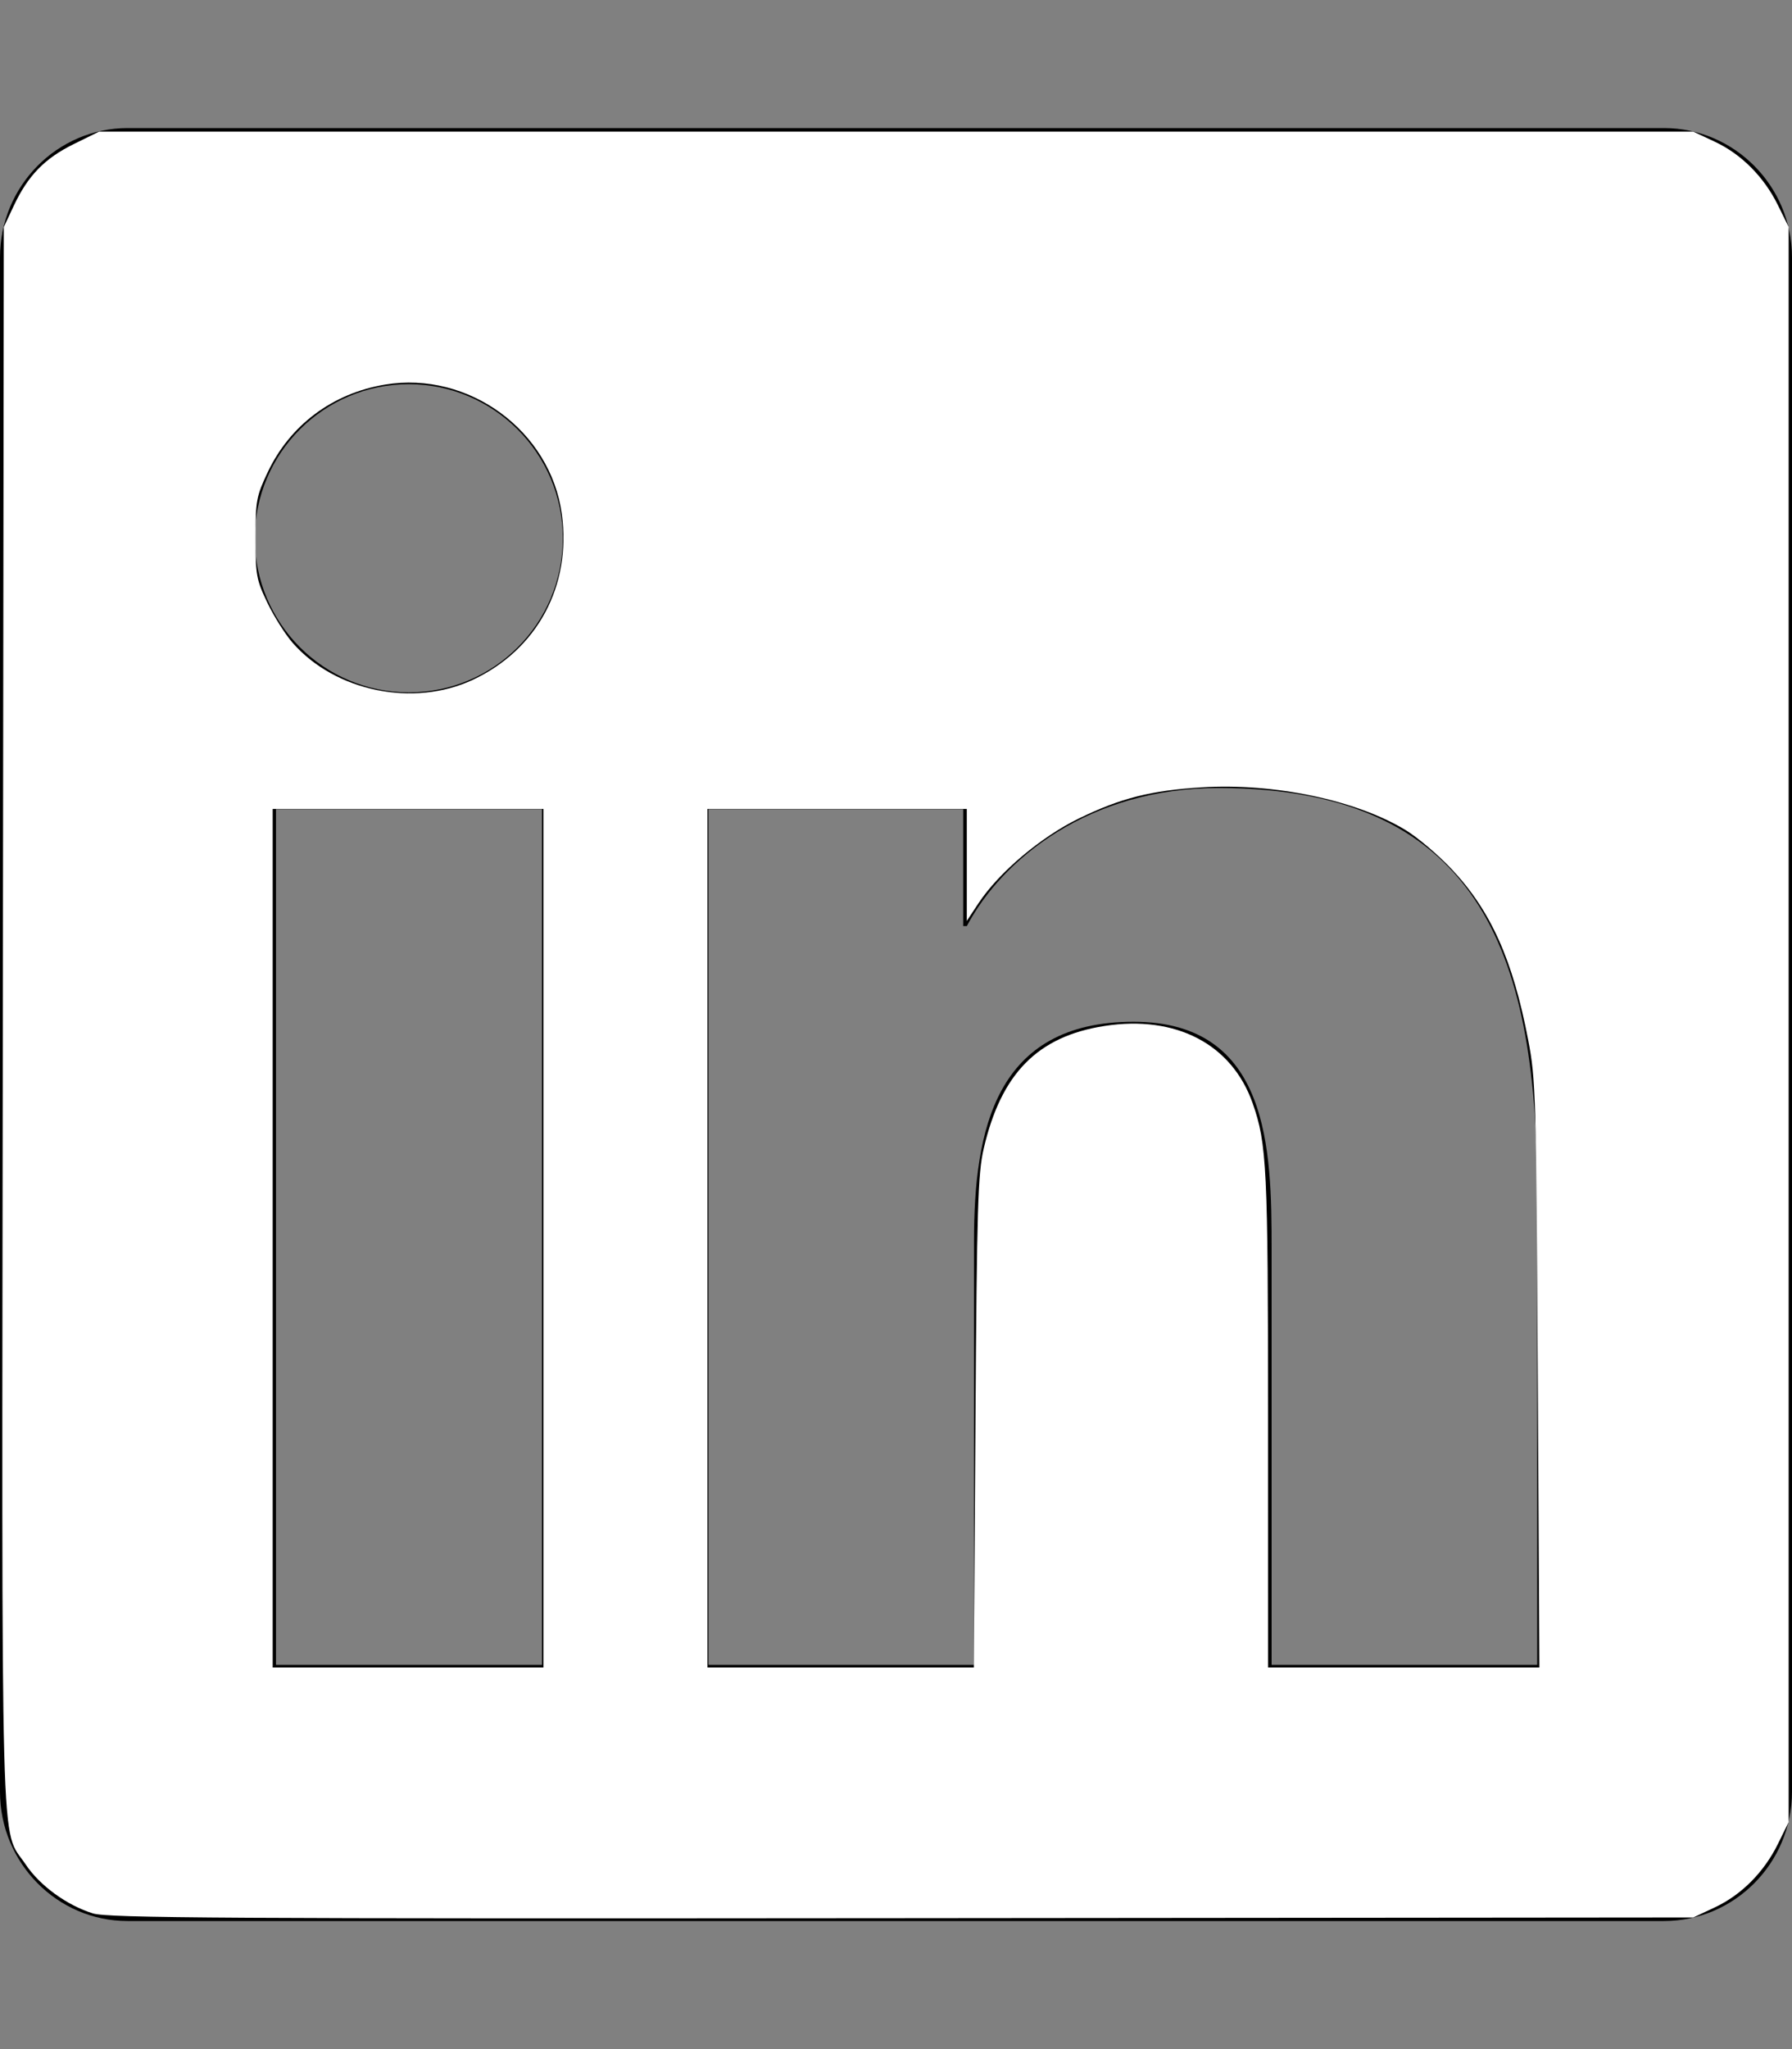 <?xml version="1.0" encoding="UTF-8" standalone="no"?>
<svg
   viewBox="0 0 448 512"
   version="1.1"
   id="svg4"
   sodipodi:docname="linkedin.svg"
   inkscape:version="1.1.2 (0a00cf5339, 2022-02-04)"
   xmlns:inkscape="http://www.inkscape.org/namespaces/inkscape"
   xmlns:sodipodi="http://sodipodi.sourceforge.net/DTD/sodipodi-0.dtd"
   xmlns="http://www.w3.org/2000/svg"
   xmlns:svg="http://www.w3.org/2000/svg">
  <rect x="0" y="0" width="448" height="512" fill="#808080" stroke="none"/>
  <defs
     id="defs8" />
  <sodipodi:namedview
     id="namedview6"
     pagecolor="#ffffff"
     bordercolor="#666666"
     borderopacity="1.0"
     inkscape:pageshadow="2"
     inkscape:pageopacity="0.0"
     inkscape:pagecheckerboard="0"
     showgrid="false"
     inkscape:zoom="1.0488281"
     inkscape:cx="223.58287"
     inkscape:cy="256"
     inkscape:window-width="1366"
     inkscape:window-height="713"
     inkscape:window-x="0"
     inkscape:window-y="27"
     inkscape:window-maximized="1"
     inkscape:current-layer="svg4" />
  <!--! Font Awesome Free 6.1.2 by @fontawesome - https://fontawesome.com License - https://fontawesome.com/license/free (Icons: CC BY 4.0, Fonts: SIL OFL 1.1, Code: MIT License) Copyright 2022 Fonticons, Inc. -->
  <path
     d="M416 32H31.9C14.3 32 0 46.5 0 64.3v383.4C0 465.5 14.3 480 31.9 480H416c17.6 0 32-14.5 32-32.3V64.3c0-17.8-14.4-32.3-32-32.3zM135.4 416H69V202.2h66.5V416zm-33.2-243c-21.3 0-38.5-17.3-38.5-38.5S80.9 96 102.2 96c21.2 0 38.5 17.3 38.5 38.5 0 21.3-17.2 38.5-38.5 38.5zm282.1 243h-66.4V312c0-24.8-.5-56.7-34.5-56.7-34.6 0-39.9 27-39.9 54.9V416h-66.4V202.2h63.7v29.2h.9c8.9-16.8 30.6-34.5 62.9-34.5 67.2 0 79.7 44.3 79.7 101.9V416z"
     id="path2" />
  <path
     style="fill:#ffffff;stroke-width:0.953"
     d="M 23.236,478.095 C 16.742,476.089 9.956,471.156 6.427,465.876 0.015,456.282 0.433,471.75 0.706,254.057 L 0.953,56.73 3.433,51.443 C 6.973,43.896 11.16,39.584 18.415,36.012 l 6.334,-3.118 H 224.04 423.33 l 5.392,2.528 c 6.654,3.12 12.31,8.818 15.794,15.912 l 2.65,5.396 V 256 455.27 l -2.65,5.396 c -3.484,7.094 -9.14,12.792 -15.794,15.912 l -5.392,2.528 -197.84,0.177 C 56.248,479.434 27.012,479.262 23.236,478.095 Z M 135.866,309.393 V 202.13 h -33.847 -33.847 v 107.263 107.263 h 33.847 33.847 z m 107.999,46.004 c 0.358,-53.908 0.606,-62.117 2.067,-68.41 4.362,-18.785 13.495,-28.045 30.214,-30.635 17.833,-2.763 31.821,4.535 37.015,19.311 3.556,10.119 3.845,16.058 3.853,79.257 l 0.007,61.736 h 33.911 33.911 l -0.396,-73.177 c -0.376,-69.547 -0.496,-73.697 -2.405,-83.665 -3.827,-19.978 -9.327,-32.239 -19.134,-42.654 -3.342,-3.55 -8.514,-7.934 -11.493,-9.744 -12.36,-7.508 -32.84,-11.801 -50.982,-10.685 -12.702,0.781 -20.2,2.675 -30.649,7.743 -9.524,4.62 -20.032,13.477 -25.145,21.195 l -2.94,4.438 V 216.119 202.13 H 209.281 176.864 v 107.263 107.263 h 33.297 33.297 z M 118.201,169.865 c 16.104,-7.536 24.689,-23.497 22.262,-41.389 -2.83,-20.859 -23.298,-35.845 -44.224,-32.377 -13.101,2.171 -23.725,10.1 -29.298,21.865 -2.84,5.995 -3.06,7.18 -3.06,16.471 0,9.256 0.225,10.479 2.98,16.209 1.639,3.409 4.487,7.914 6.328,10.011 10.65,12.133 30.212,16.136 45.012,9.21 z"
     id="path505" />
</svg>
